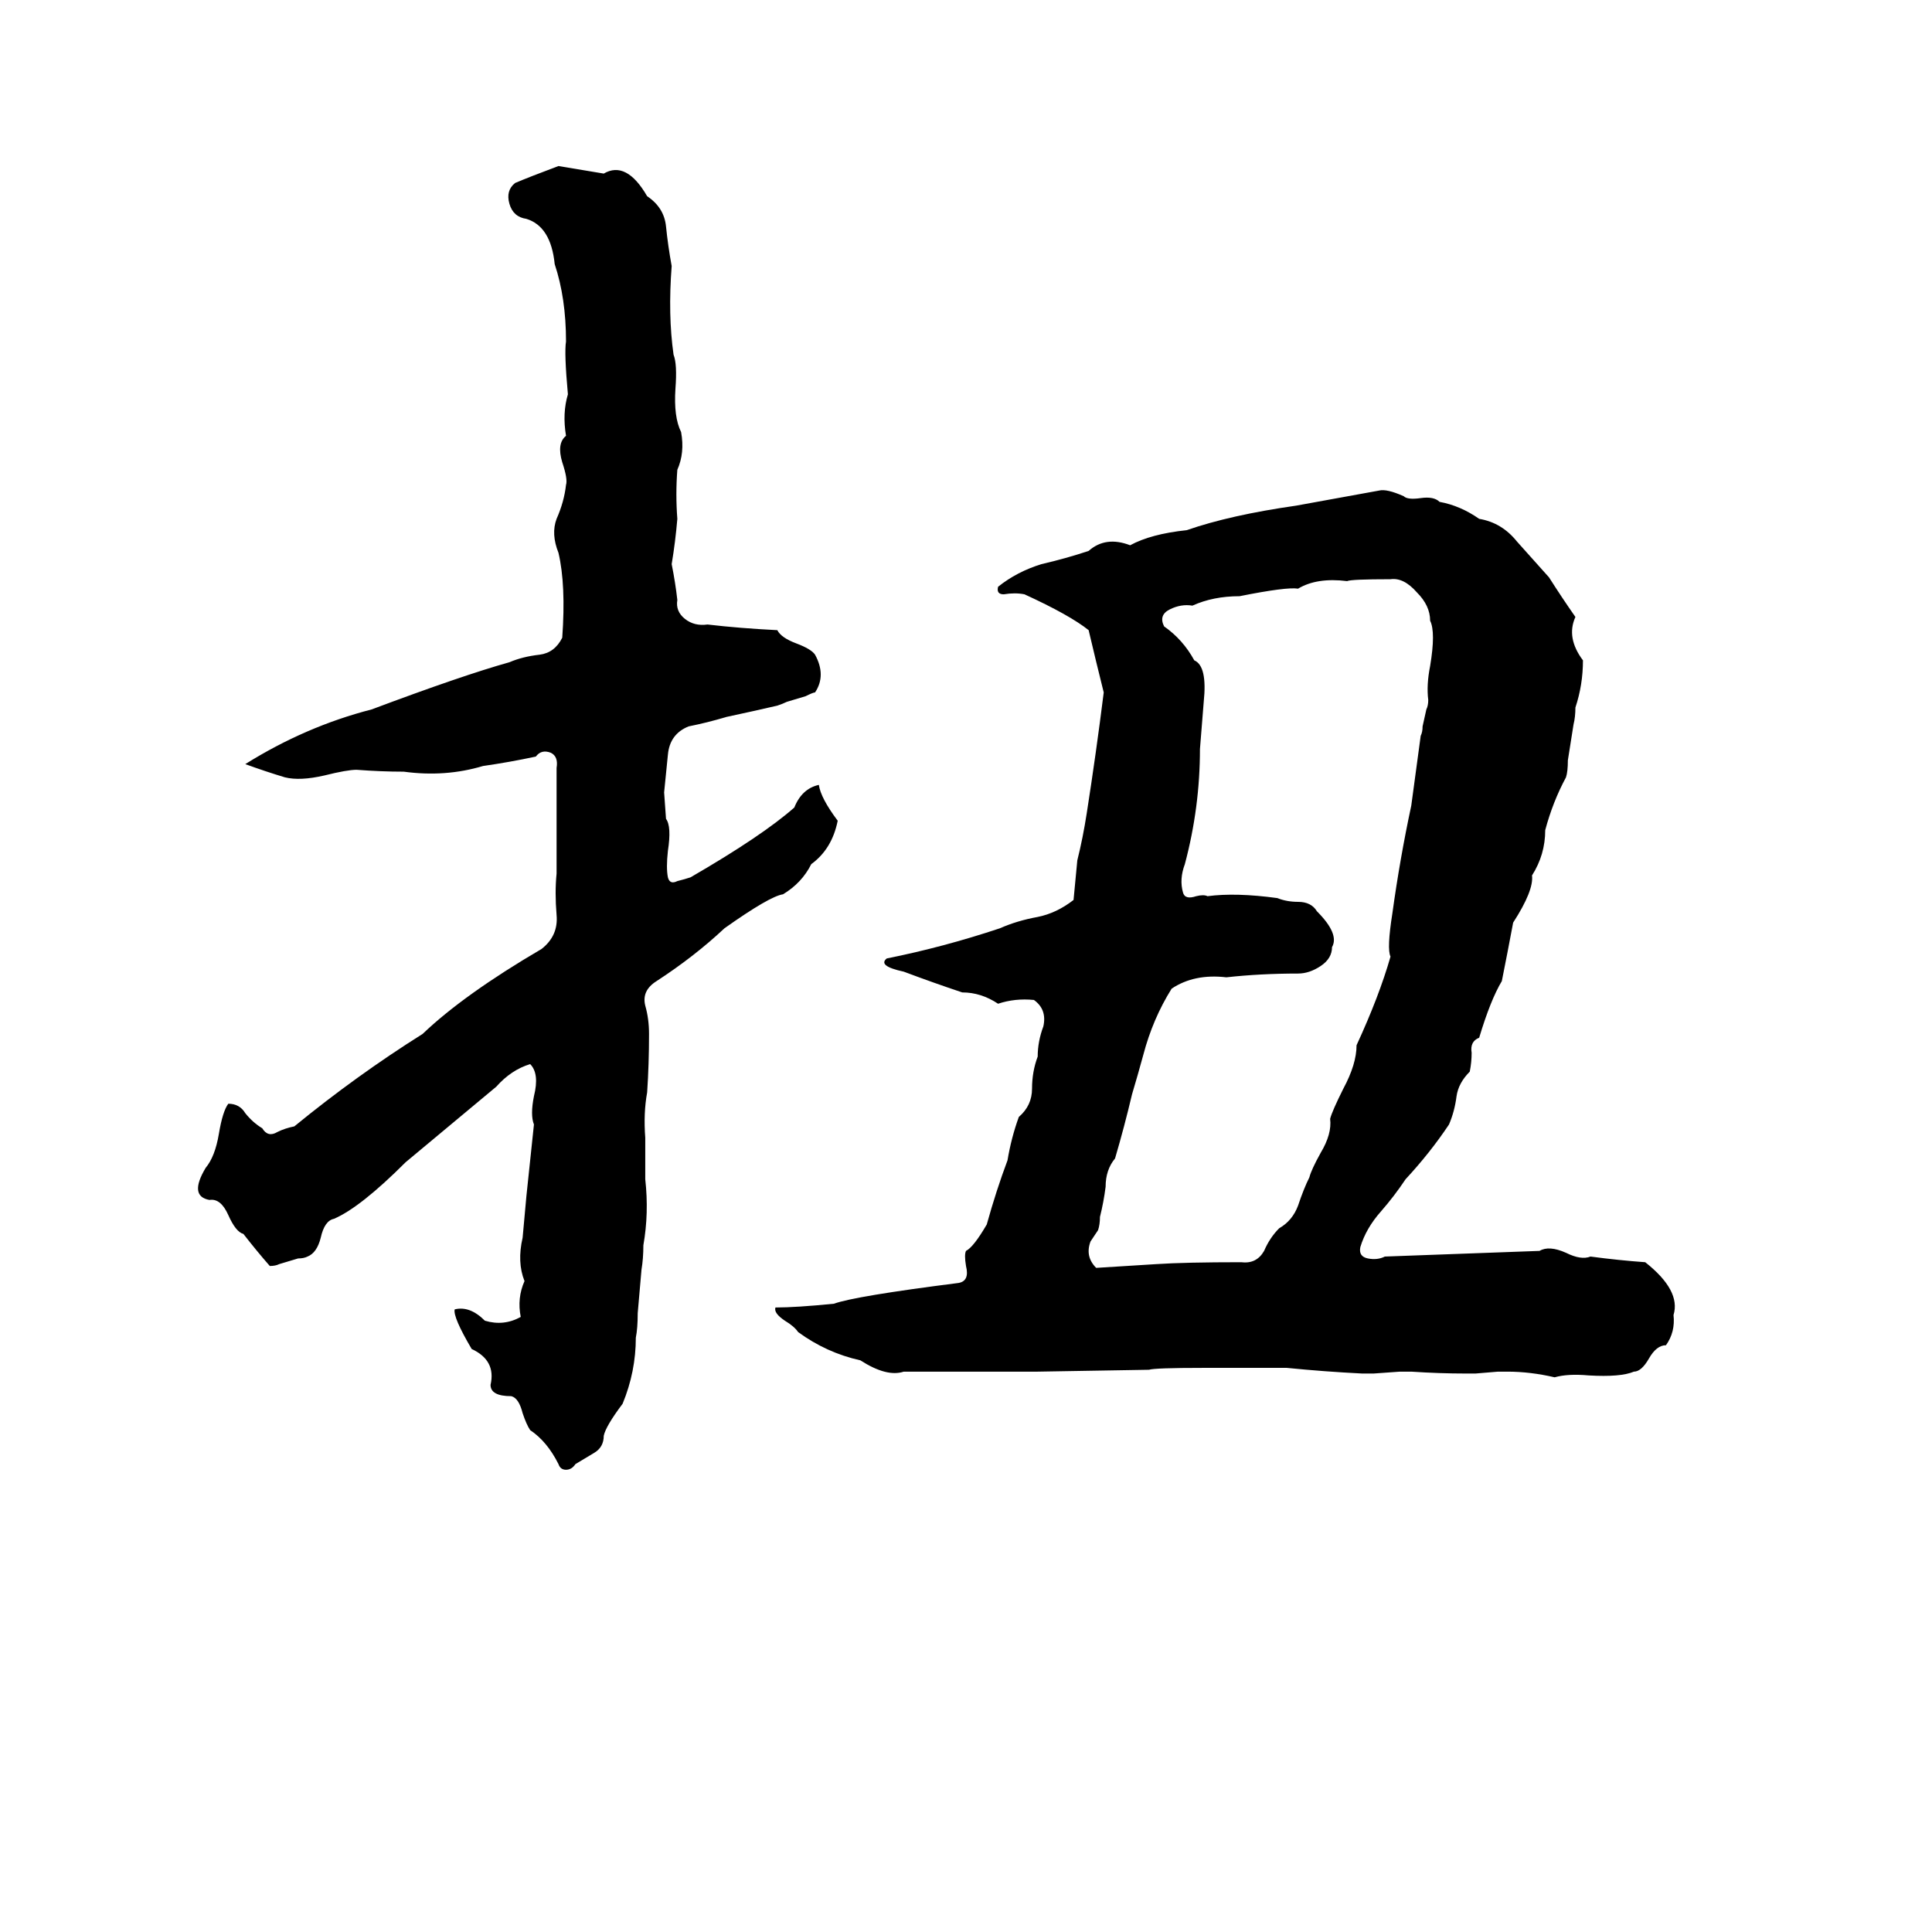 <svg xmlns="http://www.w3.org/2000/svg" viewBox="0 -800 1024 1024">
	<path fill="#000000" d="M296 -712Q308 -710 320 -708Q332 -715 343 -696Q352 -690 353 -680Q354 -670 356 -659Q354 -633 357 -612Q359 -607 358 -594Q357 -579 361 -571Q363 -560 359 -551Q358 -538 359 -525Q358 -513 356 -501Q358 -491 359 -482Q358 -476 363 -472Q368 -468 375 -469Q392 -467 412 -466Q414 -462 422 -459Q430 -456 432 -453Q438 -442 432 -433Q431 -433 427 -431L417 -428Q415 -427 412 -426Q399 -423 385 -420Q375 -417 365 -415Q355 -411 354 -400Q353 -390 352 -380L353 -366Q356 -362 354 -349Q353 -340 354 -335Q355 -331 359 -333Q363 -334 366 -335Q404 -357 421 -372Q425 -382 434 -384Q435 -377 444 -365Q441 -350 430 -342Q425 -332 415 -326Q408 -325 384 -308Q368 -293 348 -280Q340 -275 342 -267Q344 -260 344 -252Q344 -236 343 -221Q341 -210 342 -197Q342 -186 342 -175Q344 -157 341 -140Q341 -133 340 -127L338 -104Q338 -96 337 -91Q337 -73 330 -56Q321 -44 320 -39Q320 -33 315 -30Q310 -27 305 -24Q303 -21 300 -21Q297 -21 296 -24Q290 -36 281 -42Q279 -45 277 -51Q275 -59 271 -60Q260 -60 260 -66Q263 -79 250 -85Q240 -102 241 -106Q249 -108 257 -100Q267 -97 276 -102Q274 -112 278 -121Q274 -131 277 -144Q278 -155 279 -166Q281 -185 283 -204Q281 -209 283 -219Q286 -231 281 -236Q271 -233 263 -224Q239 -204 215 -184Q191 -160 177 -154Q172 -153 170 -144Q168 -136 163 -134Q161 -133 158 -133L148 -130Q146 -129 143 -129Q136 -137 129 -146Q125 -147 121 -156Q117 -165 111 -164Q100 -166 109 -181Q114 -187 116 -199Q118 -211 121 -215Q127 -215 130 -210Q134 -205 139 -202Q142 -197 147 -200Q151 -202 156 -203Q189 -230 224 -252Q246 -273 287 -297Q296 -304 295 -315Q294 -327 295 -337Q295 -365 295 -393Q296 -399 292 -401Q287 -403 284 -399Q270 -396 256 -394Q236 -388 214 -391Q202 -391 189 -392Q184 -392 172 -389Q159 -386 151 -388Q141 -391 130 -395Q162 -415 197 -424Q245 -442 270 -449Q277 -452 286 -453Q294 -454 298 -462Q300 -490 296 -507Q292 -517 295 -525Q299 -534 300 -543Q301 -546 298 -555Q295 -565 300 -569Q298 -581 301 -591Q299 -613 300 -619Q300 -642 294 -660Q292 -680 279 -684Q272 -685 270 -692Q268 -699 273 -703Q280 -706 296 -712ZM731 -540Q735 -541 744 -537Q746 -535 753 -536Q760 -537 763 -534Q774 -532 784 -525Q796 -523 804 -513Q812 -504 821 -494Q828 -483 835 -473Q830 -462 839 -450Q839 -437 835 -425Q835 -420 834 -416L831 -397Q831 -391 830 -388Q823 -375 819 -360Q819 -347 812 -336Q813 -328 802 -311Q799 -295 796 -280Q790 -270 784 -250Q779 -248 780 -242Q780 -237 779 -232Q773 -226 772 -219Q771 -211 768 -204Q758 -189 745 -175Q739 -166 732 -158Q724 -149 721 -139Q720 -134 725 -133Q730 -132 734 -134Q815 -137 816 -137Q821 -140 830 -136Q838 -132 843 -134Q858 -132 872 -131Q891 -116 887 -103Q888 -94 883 -87Q878 -87 874 -80Q870 -73 866 -73Q859 -70 842 -71Q831 -72 824 -70Q811 -73 799 -73Q797 -73 794 -73L782 -72Q780 -72 777 -72Q763 -72 748 -73Q745 -73 742 -73L728 -72Q725 -72 722 -72Q702 -73 682 -75Q660 -75 638 -75Q612 -75 609 -74L550 -73Q537 -73 524 -73Q502 -73 479 -73Q470 -70 456 -79Q438 -83 423 -94Q421 -97 416 -100Q410 -104 411 -107Q422 -107 442 -109Q453 -113 508 -120Q514 -121 512 -129Q511 -135 512 -137Q516 -139 523 -151Q528 -169 534 -185Q536 -197 540 -208Q547 -214 547 -223Q547 -232 550 -240Q550 -248 553 -256Q555 -265 548 -270Q538 -271 529 -268Q520 -274 510 -274Q495 -279 479 -285Q465 -288 470 -292Q500 -298 530 -308Q539 -312 550 -314Q560 -316 569 -323Q570 -333 571 -344Q574 -356 576 -369Q581 -401 585 -433Q581 -449 577 -466Q567 -474 543 -485Q538 -486 532 -485Q528 -485 529 -489Q539 -497 552 -501Q565 -504 577 -508Q586 -516 599 -511Q610 -517 629 -519Q652 -527 687 -532Q709 -536 731 -540ZM714 -492Q698 -494 688 -488Q682 -489 657 -484Q643 -484 632 -479Q626 -480 620 -477Q614 -474 617 -468Q627 -461 633 -450Q640 -447 638 -428Q637 -415 636 -403Q636 -372 628 -342Q625 -334 627 -327Q628 -323 634 -325Q638 -326 640 -325Q655 -327 677 -324Q682 -322 688 -322Q695 -322 698 -317Q710 -305 706 -298Q706 -292 700 -288Q694 -284 688 -284Q668 -284 650 -282Q633 -284 621 -276Q611 -260 606 -241Q603 -230 600 -220Q596 -203 591 -186Q586 -180 586 -171Q585 -163 583 -155Q583 -151 582 -148L578 -142Q575 -134 581 -128Q597 -129 613 -130Q628 -131 658 -131Q666 -130 670 -137Q673 -144 678 -149Q685 -153 688 -161Q691 -170 694 -176Q695 -180 700 -189Q706 -199 705 -207Q706 -211 712 -223Q719 -236 719 -246Q731 -272 737 -293Q735 -297 738 -316Q742 -345 748 -373L753 -410Q754 -412 754 -415L756 -424Q757 -426 757 -429Q756 -437 758 -447Q761 -465 758 -471Q758 -479 751 -486Q744 -494 737 -493Q716 -493 714 -492Z"/>
</svg>